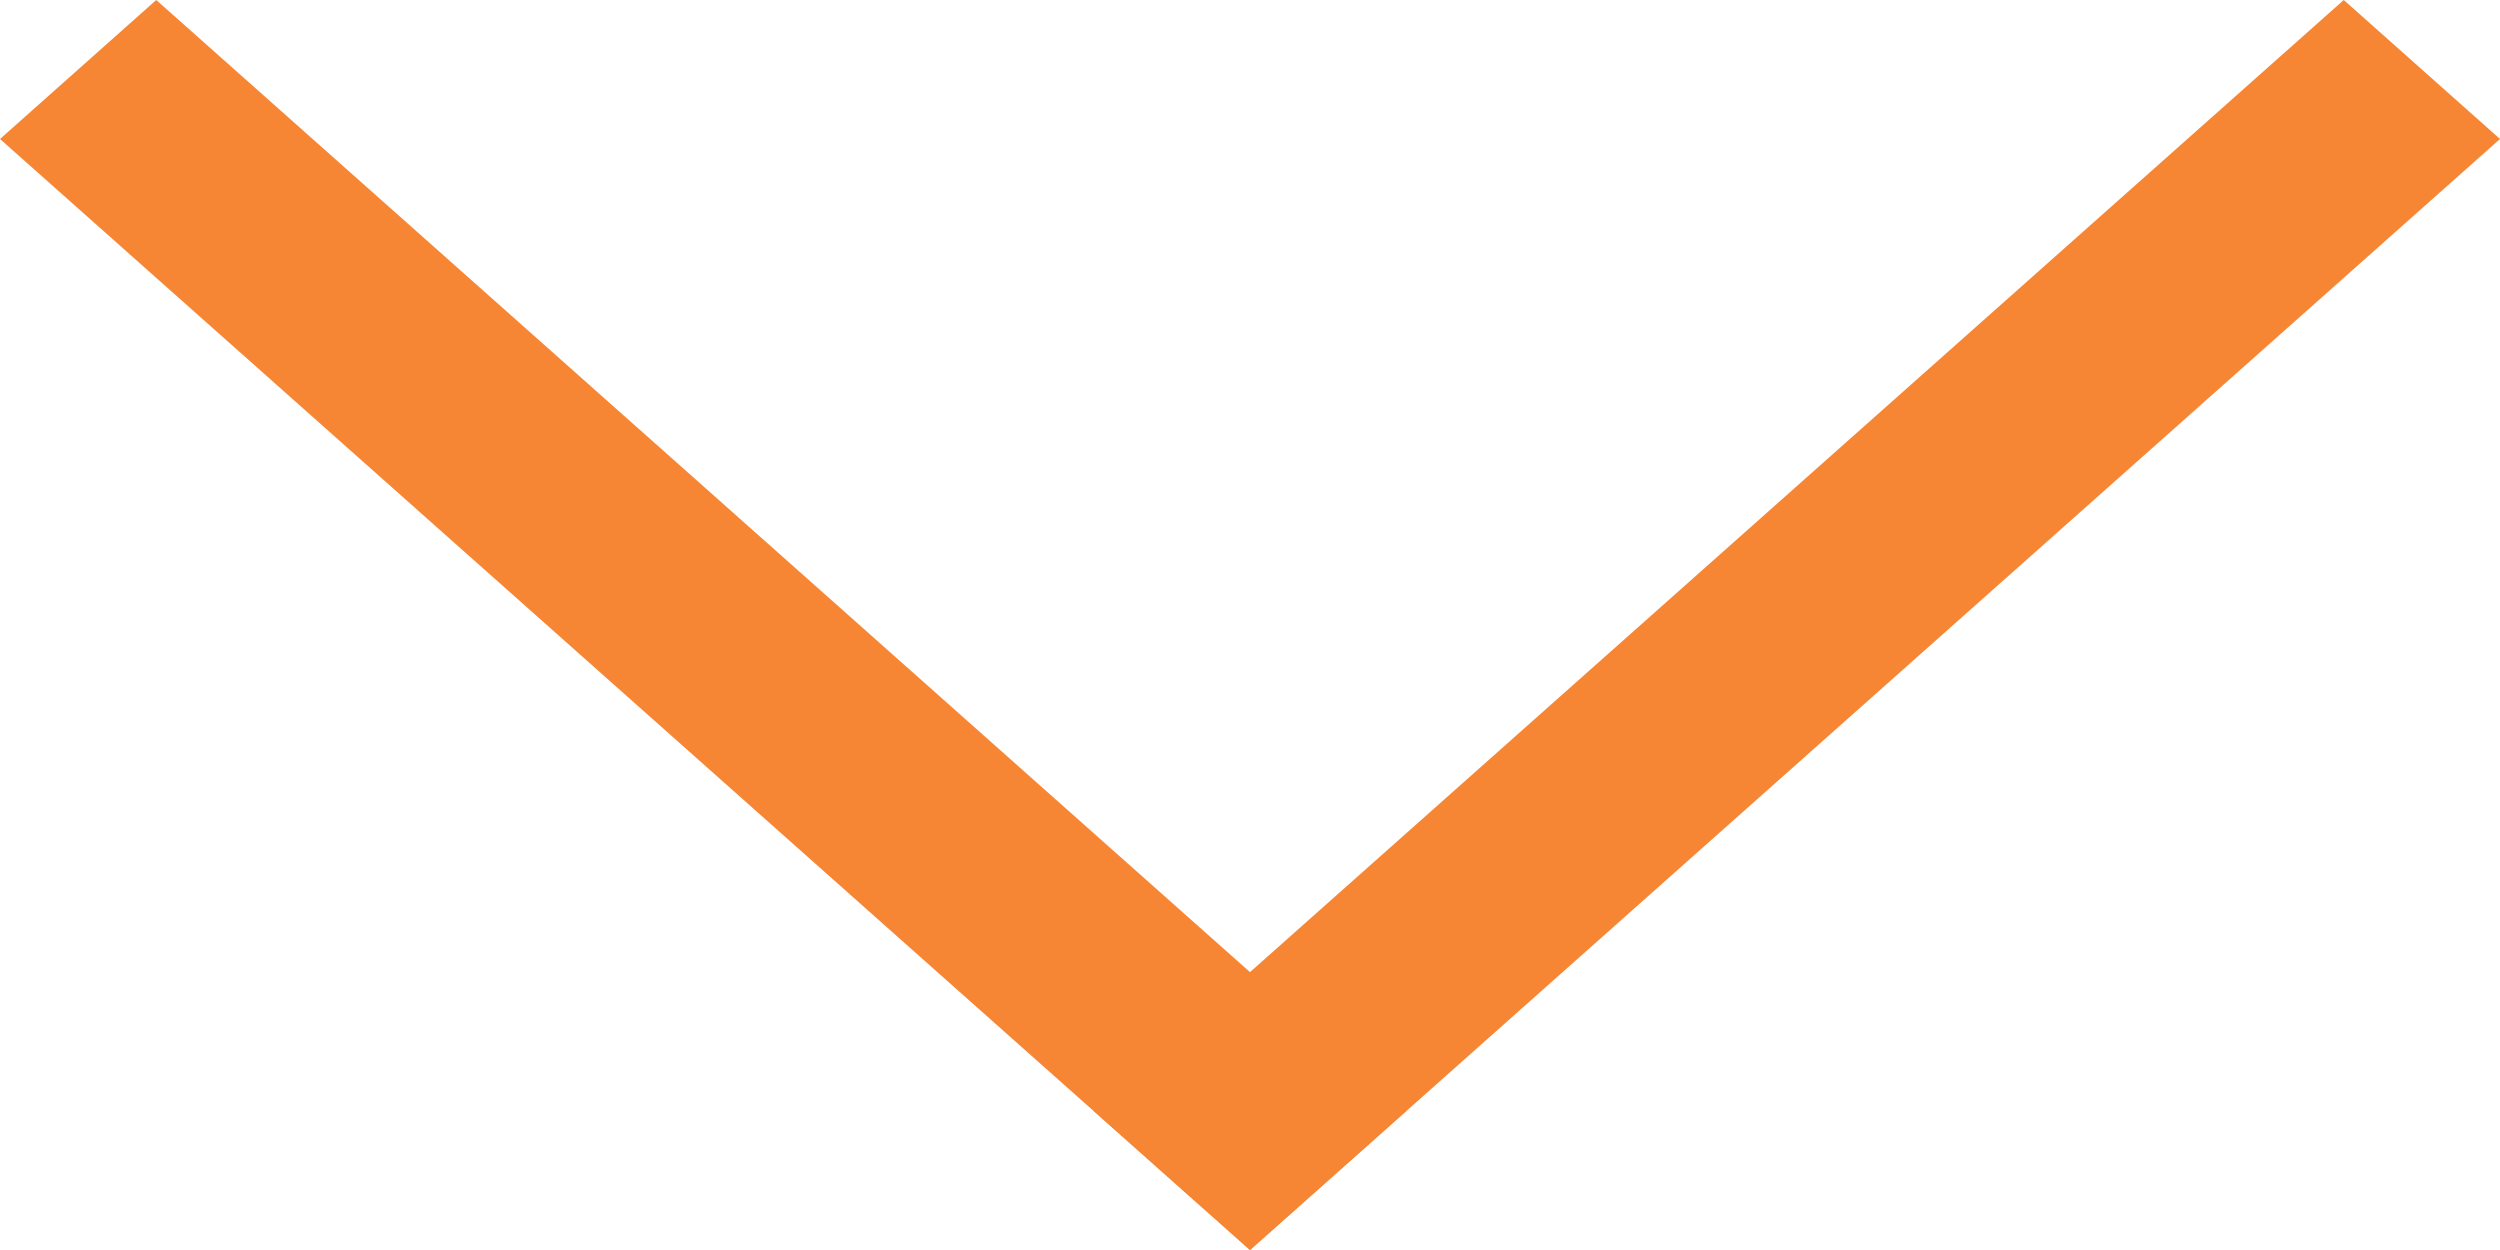 <svg viewBox="0 0 10 5" fill="none" xmlns="http://www.w3.org/2000/svg"><path d="M0.625 0L5.625 4.444L5 5L0 0.556L0.625 0Z" fill="#F68634"/><path d="M10 0.556L5 5L4.375 4.444L9.375 5.61958e-07L10 0.556Z" fill="#F68634"/></svg>
